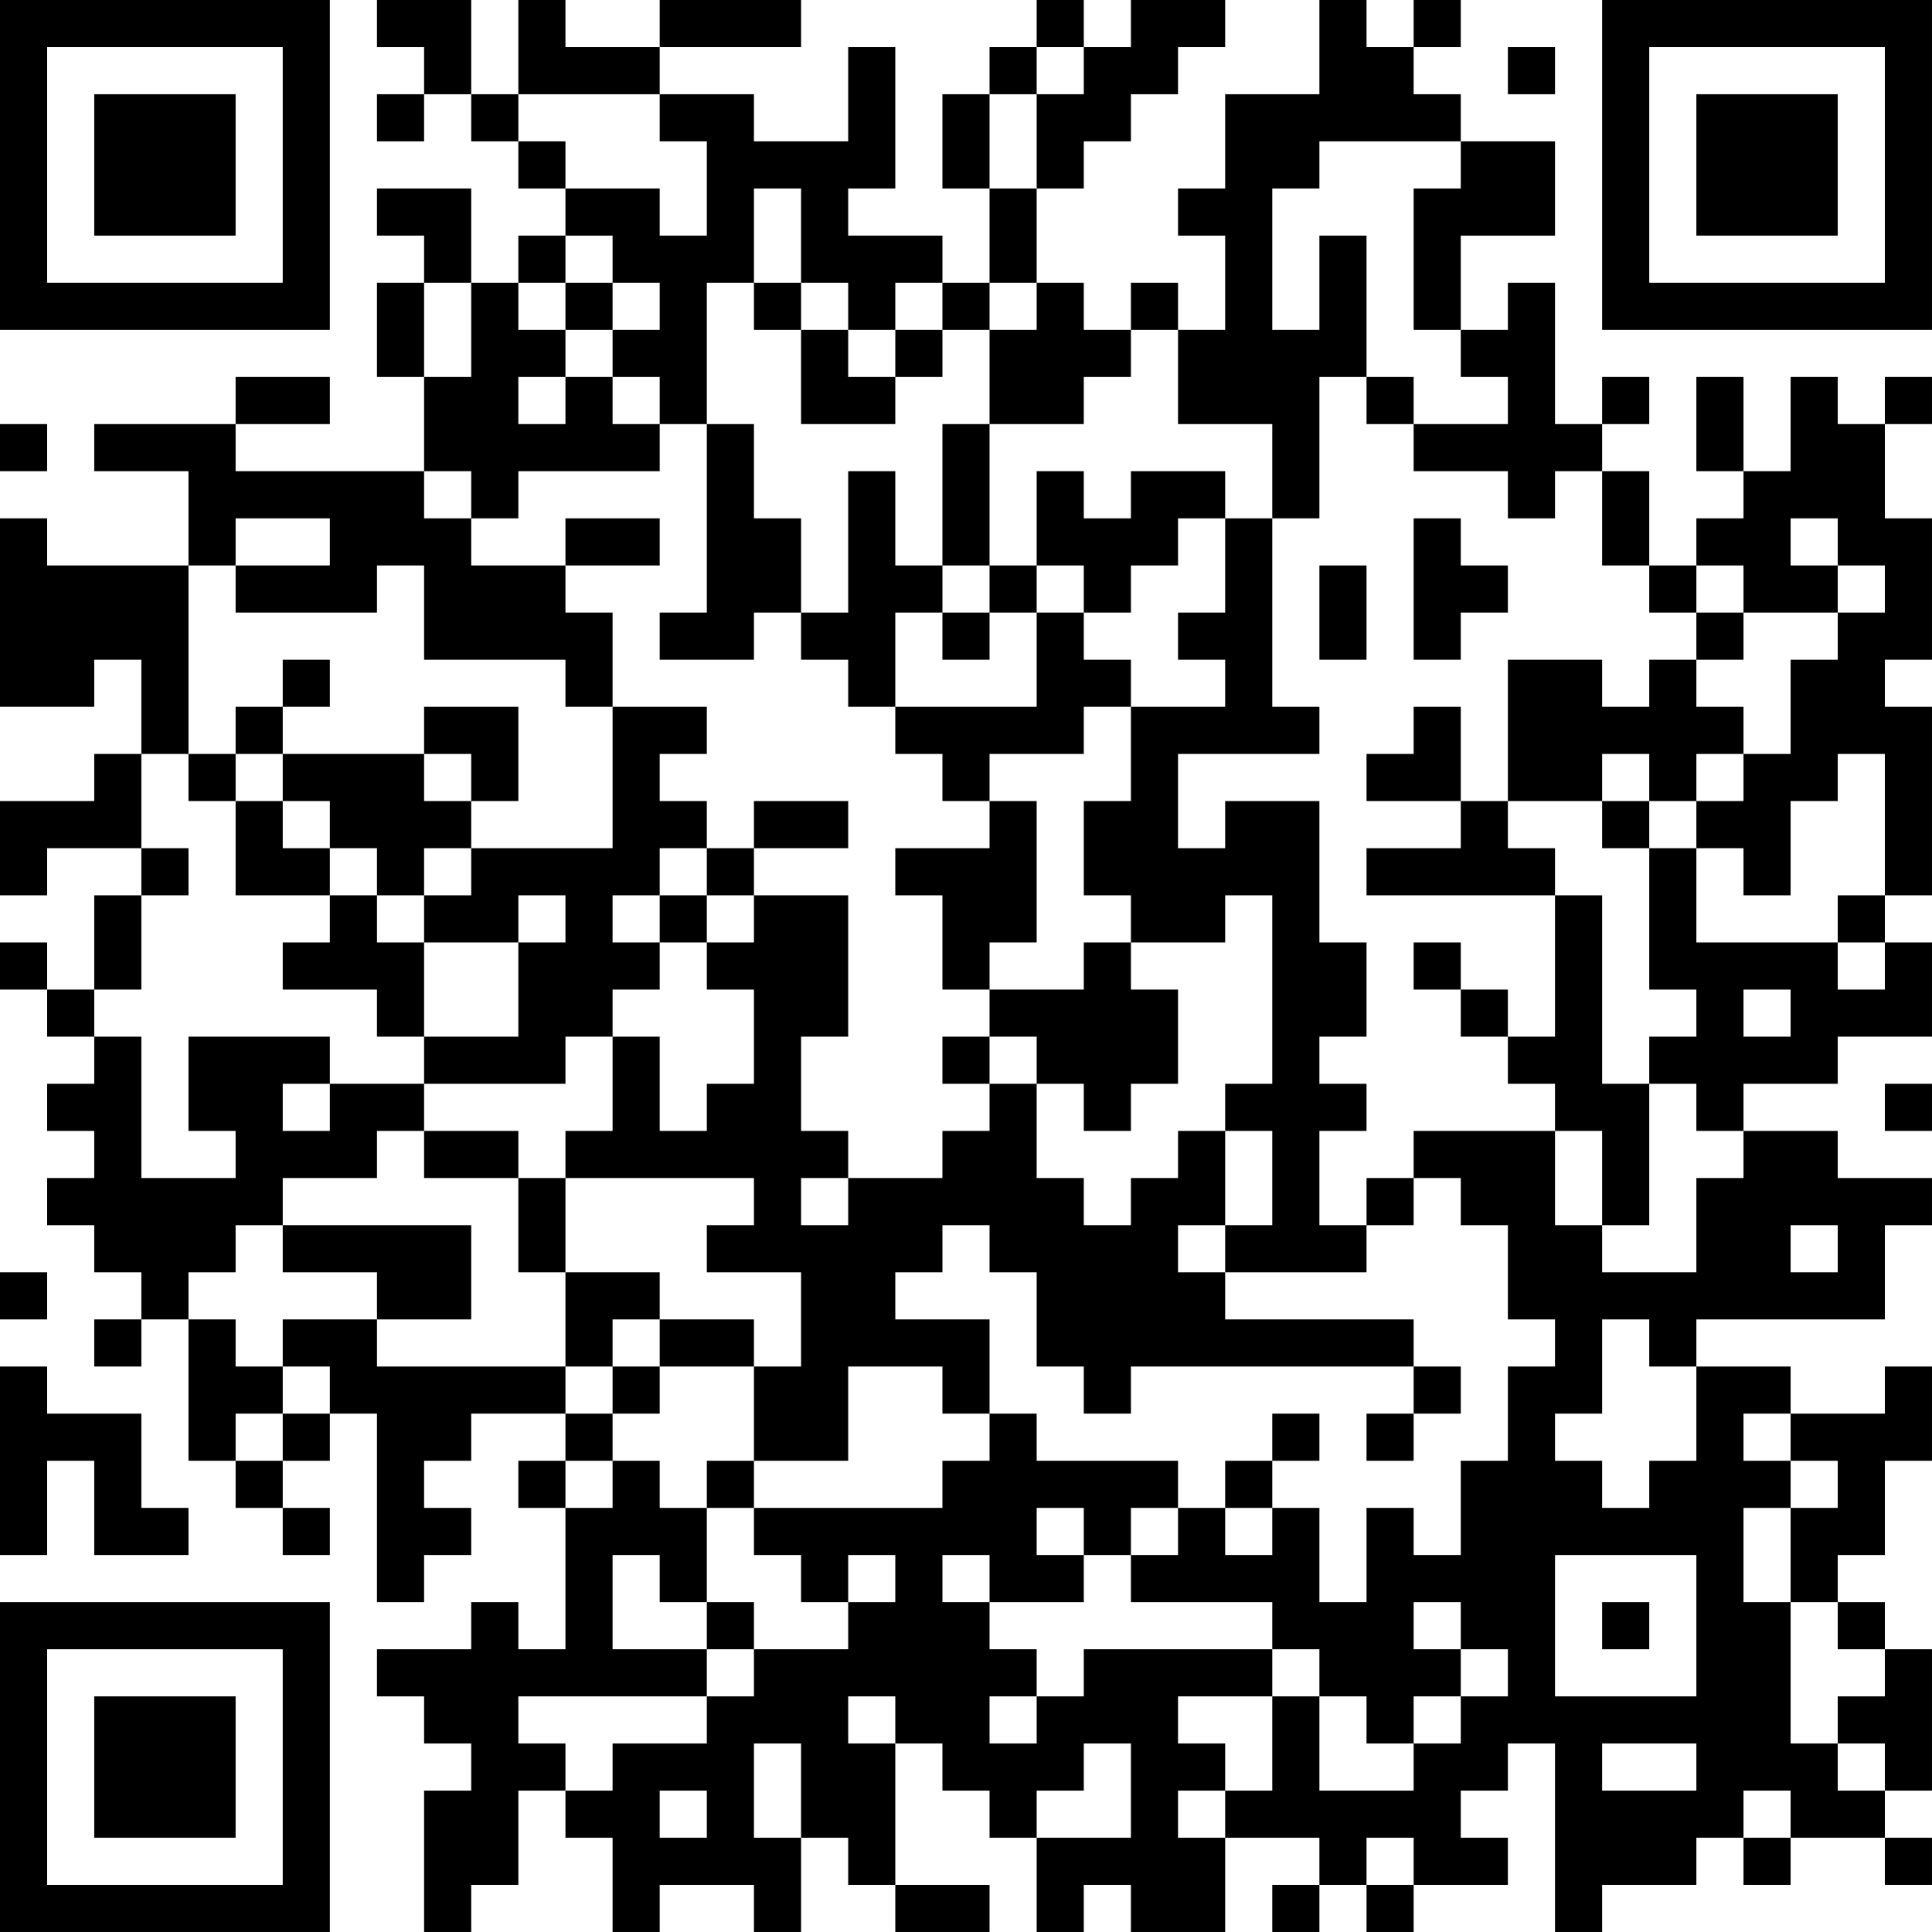 <?xml version="1.0" encoding="UTF-8"?>
<svg xmlns="http://www.w3.org/2000/svg" version="1.1" width="200" height="200" viewBox="0 0 200 200"><rect x="0" y="0" width="200" height="200" fill="#ffffff"/><g transform="scale(4.878)"><g transform="translate(0,0)"><path fill-rule="evenodd" d="M8 0L8 1L9 1L9 2L8 2L8 3L9 3L9 2L10 2L10 3L11 3L11 4L12 4L12 5L11 5L11 6L10 6L10 4L8 4L8 5L9 5L9 6L8 6L8 8L9 8L9 10L5 10L5 9L7 9L7 8L5 8L5 9L2 9L2 10L4 10L4 12L1 12L1 11L0 11L0 15L2 15L2 14L3 14L3 16L2 16L2 17L0 17L0 19L1 19L1 18L3 18L3 19L2 19L2 21L1 21L1 20L0 20L0 21L1 21L1 22L2 22L2 23L1 23L1 24L2 24L2 25L1 25L1 26L2 26L2 27L3 27L3 28L2 28L2 29L3 29L3 28L4 28L4 31L5 31L5 32L6 32L6 33L7 33L7 32L6 32L6 31L7 31L7 30L8 30L8 34L9 34L9 33L10 33L10 32L9 32L9 31L10 31L10 30L12 30L12 31L11 31L11 32L12 32L12 35L11 35L11 34L10 34L10 35L8 35L8 36L9 36L9 37L10 37L10 38L9 38L9 41L10 41L10 40L11 40L11 38L12 38L12 39L13 39L13 41L14 41L14 40L16 40L16 41L17 41L17 39L18 39L18 40L19 40L19 41L21 41L21 40L19 40L19 37L20 37L20 38L21 38L21 39L22 39L22 41L23 41L23 40L24 40L24 41L26 41L26 39L28 39L28 40L27 40L27 41L28 41L28 40L29 40L29 41L30 41L30 40L32 40L32 39L31 39L31 38L32 38L32 37L33 37L33 41L34 41L34 40L36 40L36 39L37 39L37 40L38 40L38 39L40 39L40 40L41 40L41 39L40 39L40 38L41 38L41 35L40 35L40 34L39 34L39 33L40 33L40 31L41 31L41 29L40 29L40 30L38 30L38 29L36 29L36 28L40 28L40 26L41 26L41 25L39 25L39 24L37 24L37 23L39 23L39 22L41 22L41 20L40 20L40 19L41 19L41 15L40 15L40 14L41 14L41 11L40 11L40 9L41 9L41 8L40 8L40 9L39 9L39 8L38 8L38 10L37 10L37 8L36 8L36 10L37 10L37 11L36 11L36 12L35 12L35 10L34 10L34 9L35 9L35 8L34 8L34 9L33 9L33 6L32 6L32 7L31 7L31 5L33 5L33 3L31 3L31 2L30 2L30 1L31 1L31 0L30 0L30 1L29 1L29 0L28 0L28 2L26 2L26 4L25 4L25 5L26 5L26 7L25 7L25 6L24 6L24 7L23 7L23 6L22 6L22 4L23 4L23 3L24 3L24 2L25 2L25 1L26 1L26 0L24 0L24 1L23 1L23 0L22 0L22 1L21 1L21 2L20 2L20 4L21 4L21 6L20 6L20 5L18 5L18 4L19 4L19 1L18 1L18 3L16 3L16 2L14 2L14 1L17 1L17 0L14 0L14 1L12 1L12 0L11 0L11 2L10 2L10 0ZM22 1L22 2L21 2L21 4L22 4L22 2L23 2L23 1ZM32 1L32 2L33 2L33 1ZM11 2L11 3L12 3L12 4L14 4L14 5L15 5L15 3L14 3L14 2ZM28 3L28 4L27 4L27 7L28 7L28 5L29 5L29 8L28 8L28 11L27 11L27 9L25 9L25 7L24 7L24 8L23 8L23 9L21 9L21 7L22 7L22 6L21 6L21 7L20 7L20 6L19 6L19 7L18 7L18 6L17 6L17 4L16 4L16 6L15 6L15 9L14 9L14 8L13 8L13 7L14 7L14 6L13 6L13 5L12 5L12 6L11 6L11 7L12 7L12 8L11 8L11 9L12 9L12 8L13 8L13 9L14 9L14 10L11 10L11 11L10 11L10 10L9 10L9 11L10 11L10 12L12 12L12 13L13 13L13 15L12 15L12 14L9 14L9 12L8 12L8 13L5 13L5 12L7 12L7 11L5 11L5 12L4 12L4 16L3 16L3 18L4 18L4 19L3 19L3 21L2 21L2 22L3 22L3 25L5 25L5 24L4 24L4 22L7 22L7 23L6 23L6 24L7 24L7 23L9 23L9 24L8 24L8 25L6 25L6 26L5 26L5 27L4 27L4 28L5 28L5 29L6 29L6 30L5 30L5 31L6 31L6 30L7 30L7 29L6 29L6 28L8 28L8 29L12 29L12 30L13 30L13 31L12 31L12 32L13 32L13 31L14 31L14 32L15 32L15 34L14 34L14 33L13 33L13 35L15 35L15 36L11 36L11 37L12 37L12 38L13 38L13 37L15 37L15 36L16 36L16 35L18 35L18 34L19 34L19 33L18 33L18 34L17 34L17 33L16 33L16 32L20 32L20 31L21 31L21 30L22 30L22 31L25 31L25 32L24 32L24 33L23 33L23 32L22 32L22 33L23 33L23 34L21 34L21 33L20 33L20 34L21 34L21 35L22 35L22 36L21 36L21 37L22 37L22 36L23 36L23 35L27 35L27 36L25 36L25 37L26 37L26 38L25 38L25 39L26 39L26 38L27 38L27 36L28 36L28 38L30 38L30 37L31 37L31 36L32 36L32 35L31 35L31 34L30 34L30 35L31 35L31 36L30 36L30 37L29 37L29 36L28 36L28 35L27 35L27 34L24 34L24 33L25 33L25 32L26 32L26 33L27 33L27 32L28 32L28 34L29 34L29 32L30 32L30 33L31 33L31 31L32 31L32 29L33 29L33 28L32 28L32 26L31 26L31 25L30 25L30 24L33 24L33 26L34 26L34 27L36 27L36 25L37 25L37 24L36 24L36 23L35 23L35 22L36 22L36 21L35 21L35 18L36 18L36 20L39 20L39 21L40 21L40 20L39 20L39 19L40 19L40 16L39 16L39 17L38 17L38 19L37 19L37 18L36 18L36 17L37 17L37 16L38 16L38 14L39 14L39 13L40 13L40 12L39 12L39 11L38 11L38 12L39 12L39 13L37 13L37 12L36 12L36 13L35 13L35 12L34 12L34 10L33 10L33 11L32 11L32 10L30 10L30 9L32 9L32 8L31 8L31 7L30 7L30 4L31 4L31 3ZM9 6L9 8L10 8L10 6ZM12 6L12 7L13 7L13 6ZM16 6L16 7L17 7L17 9L19 9L19 8L20 8L20 7L19 7L19 8L18 8L18 7L17 7L17 6ZM29 8L29 9L30 9L30 8ZM0 9L0 10L1 10L1 9ZM15 9L15 13L14 13L14 14L16 14L16 13L17 13L17 14L18 14L18 15L19 15L19 16L20 16L20 17L21 17L21 18L19 18L19 19L20 19L20 21L21 21L21 22L20 22L20 23L21 23L21 24L20 24L20 25L18 25L18 24L17 24L17 22L18 22L18 19L16 19L16 18L18 18L18 17L16 17L16 18L15 18L15 17L14 17L14 16L15 16L15 15L13 15L13 18L10 18L10 17L11 17L11 15L9 15L9 16L6 16L6 15L7 15L7 14L6 14L6 15L5 15L5 16L4 16L4 17L5 17L5 19L7 19L7 20L6 20L6 21L8 21L8 22L9 22L9 23L12 23L12 22L13 22L13 24L12 24L12 25L11 25L11 24L9 24L9 25L11 25L11 27L12 27L12 29L13 29L13 30L14 30L14 29L16 29L16 31L15 31L15 32L16 32L16 31L18 31L18 29L20 29L20 30L21 30L21 28L19 28L19 27L20 27L20 26L21 26L21 27L22 27L22 29L23 29L23 30L24 30L24 29L30 29L30 30L29 30L29 31L30 31L30 30L31 30L31 29L30 29L30 28L26 28L26 27L29 27L29 26L30 26L30 25L29 25L29 26L28 26L28 24L29 24L29 23L28 23L28 22L29 22L29 20L28 20L28 17L26 17L26 18L25 18L25 16L28 16L28 15L27 15L27 11L26 11L26 10L24 10L24 11L23 11L23 10L22 10L22 12L21 12L21 9L20 9L20 12L19 12L19 10L18 10L18 13L17 13L17 11L16 11L16 9ZM12 11L12 12L14 12L14 11ZM25 11L25 12L24 12L24 13L23 13L23 12L22 12L22 13L21 13L21 12L20 12L20 13L19 13L19 15L22 15L22 13L23 13L23 14L24 14L24 15L23 15L23 16L21 16L21 17L22 17L22 20L21 20L21 21L23 21L23 20L24 20L24 21L25 21L25 23L24 23L24 24L23 24L23 23L22 23L22 22L21 22L21 23L22 23L22 25L23 25L23 26L24 26L24 25L25 25L25 24L26 24L26 26L25 26L25 27L26 27L26 26L27 26L27 24L26 24L26 23L27 23L27 19L26 19L26 20L24 20L24 19L23 19L23 17L24 17L24 15L26 15L26 14L25 14L25 13L26 13L26 11ZM30 11L30 14L31 14L31 13L32 13L32 12L31 12L31 11ZM28 12L28 14L29 14L29 12ZM20 13L20 14L21 14L21 13ZM36 13L36 14L35 14L35 15L34 15L34 14L32 14L32 17L31 17L31 15L30 15L30 16L29 16L29 17L31 17L31 18L29 18L29 19L33 19L33 22L32 22L32 21L31 21L31 20L30 20L30 21L31 21L31 22L32 22L32 23L33 23L33 24L34 24L34 26L35 26L35 23L34 23L34 19L33 19L33 18L32 18L32 17L34 17L34 18L35 18L35 17L36 17L36 16L37 16L37 15L36 15L36 14L37 14L37 13ZM5 16L5 17L6 17L6 18L7 18L7 19L8 19L8 20L9 20L9 22L11 22L11 20L12 20L12 19L11 19L11 20L9 20L9 19L10 19L10 18L9 18L9 19L8 19L8 18L7 18L7 17L6 17L6 16ZM9 16L9 17L10 17L10 16ZM34 16L34 17L35 17L35 16ZM14 18L14 19L13 19L13 20L14 20L14 21L13 21L13 22L14 22L14 24L15 24L15 23L16 23L16 21L15 21L15 20L16 20L16 19L15 19L15 18ZM14 19L14 20L15 20L15 19ZM37 21L37 22L38 22L38 21ZM40 23L40 24L41 24L41 23ZM12 25L12 27L14 27L14 28L13 28L13 29L14 29L14 28L16 28L16 29L17 29L17 27L15 27L15 26L16 26L16 25ZM17 25L17 26L18 26L18 25ZM6 26L6 27L8 27L8 28L10 28L10 26ZM38 26L38 27L39 27L39 26ZM0 27L0 28L1 28L1 27ZM34 28L34 30L33 30L33 31L34 31L34 32L35 32L35 31L36 31L36 29L35 29L35 28ZM0 29L0 33L1 33L1 31L2 31L2 33L4 33L4 32L3 32L3 30L1 30L1 29ZM27 30L27 31L26 31L26 32L27 32L27 31L28 31L28 30ZM37 30L37 31L38 31L38 32L37 32L37 34L38 34L38 37L39 37L39 38L40 38L40 37L39 37L39 36L40 36L40 35L39 35L39 34L38 34L38 32L39 32L39 31L38 31L38 30ZM33 33L33 36L36 36L36 33ZM15 34L15 35L16 35L16 34ZM34 34L34 35L35 35L35 34ZM18 36L18 37L19 37L19 36ZM16 37L16 39L17 39L17 37ZM23 37L23 38L22 38L22 39L24 39L24 37ZM34 37L34 38L36 38L36 37ZM14 38L14 39L15 39L15 38ZM37 38L37 39L38 39L38 38ZM29 39L29 40L30 40L30 39ZM0 0L0 7L7 7L7 0ZM1 1L1 6L6 6L6 1ZM2 2L2 5L5 5L5 2ZM34 0L34 7L41 7L41 0ZM35 1L35 6L40 6L40 1ZM36 2L36 5L39 5L39 2ZM0 34L0 41L7 41L7 34ZM1 35L1 40L6 40L6 35ZM2 36L2 39L5 39L5 36Z" fill="#000000"/></g></g></svg>
